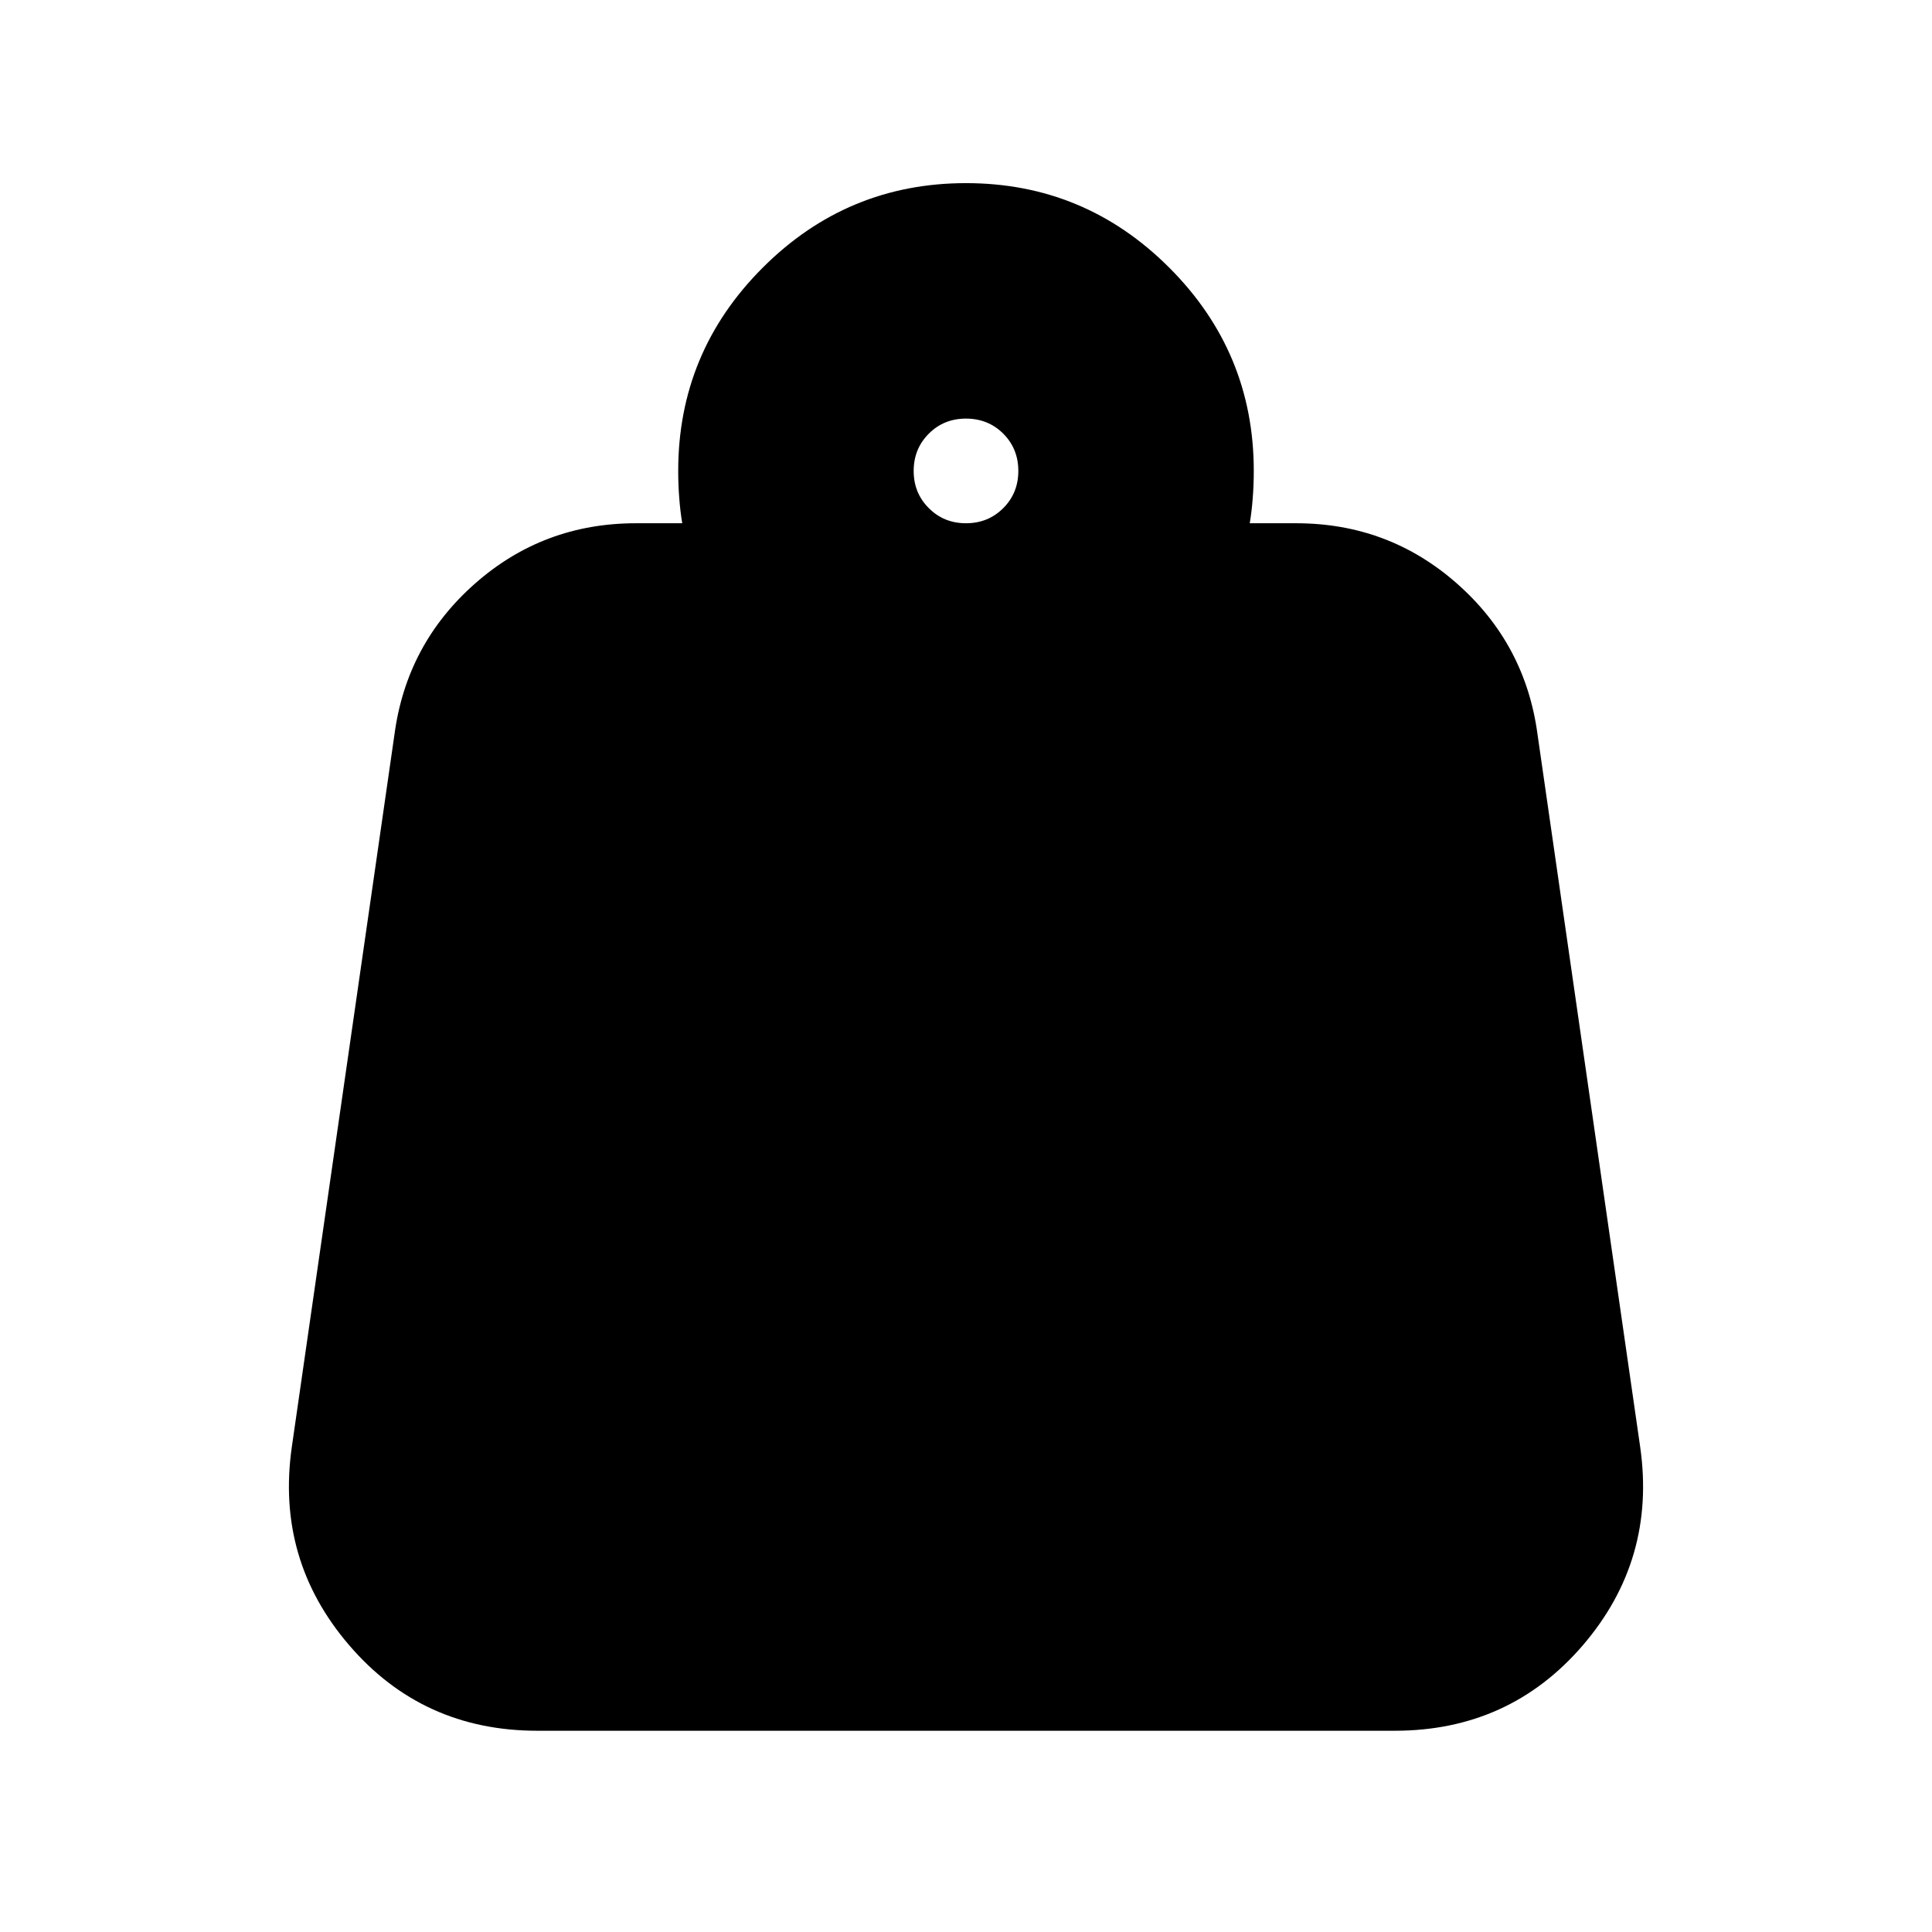 <svg xmlns="http://www.w3.org/2000/svg" height="24" width="24"><path d="M12 6.5q.275 0 .463-.188.187-.187.187-.462t-.187-.463Q12.275 5.2 12 5.2t-.462.187q-.188.188-.188.463t.188.462q.187.188.462.188Zm3.525 0h.575q1.15 0 2 .75.85.75 1 1.875l1.275 8.85q.2 1.4-.712 2.463-.913 1.062-2.338 1.062H6.675q-1.425 0-2.337-1.062-.913-1.063-.713-2.463L4.9 9.125Q5.05 8 5.9 7.25t2-.75h.575q-.025-.15-.037-.313-.013-.162-.013-.337 0-1.475 1.05-2.525 1.05-1.05 2.525-1.05 1.475 0 2.525 1.05 1.05 1.05 1.05 2.525 0 .175-.013.337-.012.163-.037.313Z"/></svg>
